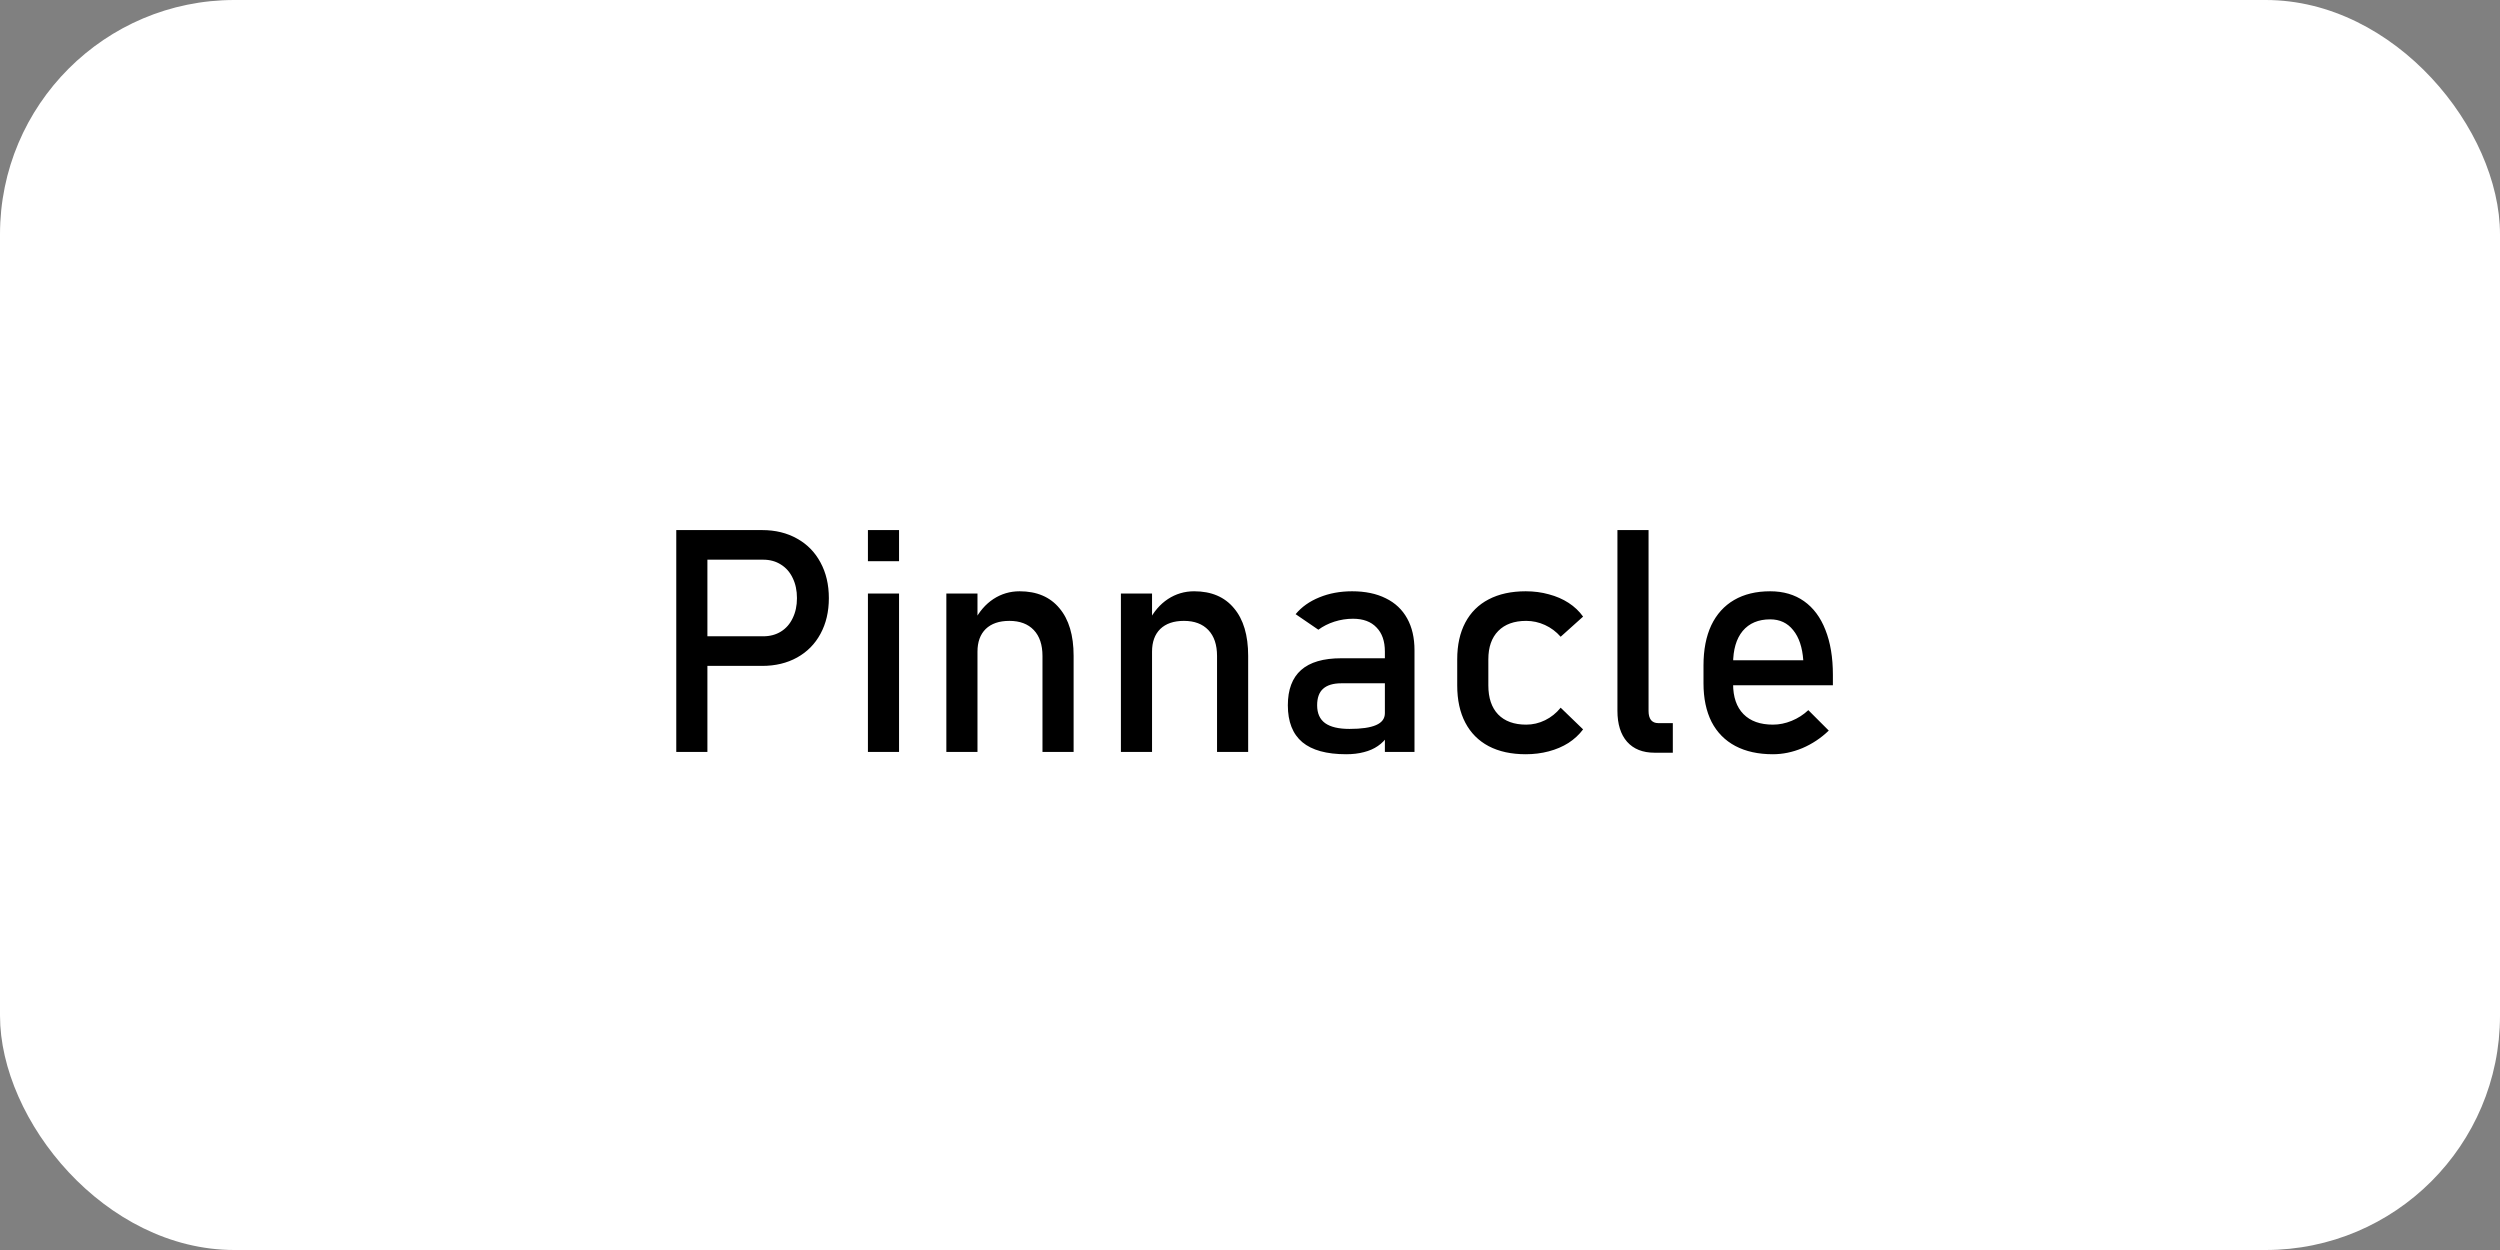 <svg width="256" height="128" viewBox="0 0 256 128" fill="none" xmlns="http://www.w3.org/2000/svg">
<rect x="0" y="0" width="256" height="128" fill="#808080" stroke="none"/>
<rect width="256" height="128" rx="24" fill="white"/>
<path d="M70.891 65.156H78.156C78.844 65.156 79.448 64.995 79.969 64.672C80.49 64.349 80.891 63.891 81.172 63.297C81.463 62.703 81.609 62.021 81.609 61.25C81.609 60.469 81.463 59.781 81.172 59.188C80.891 58.594 80.49 58.135 79.969 57.812C79.448 57.479 78.844 57.312 78.156 57.312H70.891V54.281H78.047C79.401 54.281 80.594 54.573 81.625 55.156C82.656 55.729 83.453 56.542 84.016 57.594C84.588 58.646 84.875 59.865 84.875 61.25C84.875 62.635 84.588 63.854 84.016 64.906C83.453 65.948 82.656 66.755 81.625 67.328C80.594 67.901 79.401 68.188 78.047 68.188H70.891V65.156ZM69.25 54.281H72.438V77H69.25V54.281ZM88.875 54.281H92.062V57.469H88.875V54.281ZM88.875 60.781H92.062V77H88.875V60.781ZM96.906 60.781H100.094V77H96.906V60.781ZM106.75 67.172C106.75 66.026 106.453 65.141 105.859 64.516C105.266 63.891 104.432 63.578 103.359 63.578C102.318 63.578 101.51 63.854 100.938 64.406C100.375 64.958 100.094 65.734 100.094 66.734L99.766 63.609C100.266 62.63 100.917 61.875 101.719 61.344C102.531 60.812 103.427 60.547 104.406 60.547C106.167 60.547 107.526 61.125 108.484 62.281C109.453 63.427 109.938 65.052 109.938 67.156V77H106.75V67.172ZM114.781 60.781H117.969V77H114.781V60.781ZM124.625 67.172C124.625 66.026 124.328 65.141 123.734 64.516C123.141 63.891 122.307 63.578 121.234 63.578C120.193 63.578 119.385 63.854 118.812 64.406C118.25 64.958 117.969 65.734 117.969 66.734L117.641 63.609C118.141 62.63 118.792 61.875 119.594 61.344C120.406 60.812 121.302 60.547 122.281 60.547C124.042 60.547 125.401 61.125 126.359 62.281C127.328 63.427 127.812 65.052 127.812 67.156V77H124.625V67.172ZM141.812 66.719C141.812 65.656 141.526 64.833 140.953 64.25C140.391 63.656 139.589 63.359 138.547 63.359C137.901 63.359 137.266 63.458 136.641 63.656C136.026 63.854 135.479 64.13 135 64.484L132.672 62.891C133.286 62.151 134.094 61.578 135.094 61.172C136.104 60.755 137.224 60.547 138.453 60.547C139.797 60.547 140.948 60.786 141.906 61.266C142.865 61.734 143.594 62.422 144.094 63.328C144.594 64.224 144.844 65.307 144.844 66.578V77H141.812V66.719ZM137.844 77.234C135.844 77.234 134.349 76.823 133.359 76C132.37 75.167 131.875 73.906 131.875 72.219C131.875 70.615 132.328 69.412 133.234 68.609C134.141 67.807 135.51 67.406 137.344 67.406H141.953L142.172 69.969H137.359C136.526 69.969 135.901 70.156 135.484 70.531C135.078 70.896 134.875 71.458 134.875 72.219C134.875 73.042 135.146 73.651 135.688 74.047C136.24 74.443 137.073 74.641 138.188 74.641C139.406 74.641 140.312 74.51 140.906 74.25C141.51 73.99 141.812 73.583 141.812 73.031L142.141 75.312C141.859 75.75 141.51 76.109 141.094 76.391C140.688 76.672 140.214 76.88 139.672 77.016C139.13 77.162 138.521 77.234 137.844 77.234ZM156.234 77.234C154.755 77.234 153.49 76.958 152.438 76.406C151.396 75.854 150.599 75.052 150.047 74C149.495 72.948 149.219 71.677 149.219 70.188V67.516C149.219 66.047 149.495 64.792 150.047 63.75C150.599 62.708 151.396 61.917 152.438 61.375C153.49 60.823 154.755 60.547 156.234 60.547C157.078 60.547 157.87 60.651 158.609 60.859C159.359 61.057 160.031 61.349 160.625 61.734C161.219 62.12 161.714 62.589 162.109 63.141L159.812 65.203C159.354 64.682 158.818 64.281 158.203 64C157.589 63.719 156.948 63.578 156.281 63.578C155.052 63.578 154.099 63.922 153.422 64.609C152.745 65.297 152.406 66.266 152.406 67.516V70.188C152.406 71.469 152.74 72.458 153.406 73.156C154.083 73.854 155.042 74.203 156.281 74.203C156.958 74.203 157.604 74.052 158.219 73.75C158.833 73.448 159.365 73.021 159.812 72.469L162.109 74.688C161.703 75.229 161.203 75.693 160.609 76.078C160.016 76.453 159.344 76.74 158.594 76.938C157.854 77.135 157.068 77.234 156.234 77.234ZM168.812 72.812C168.812 73.208 168.896 73.516 169.062 73.734C169.24 73.943 169.484 74.047 169.797 74.047H171.297V77.078H169.422C168.214 77.078 167.276 76.703 166.609 75.953C165.953 75.203 165.625 74.146 165.625 72.781V54.281H168.812V72.812ZM181.547 77.234C180.047 77.234 178.766 76.953 177.703 76.391C176.641 75.828 175.828 75.005 175.266 73.922C174.714 72.828 174.438 71.51 174.438 69.969V68.141C174.438 66.537 174.703 65.167 175.234 64.031C175.776 62.896 176.557 62.031 177.578 61.438C178.599 60.844 179.828 60.547 181.266 60.547C182.62 60.547 183.776 60.885 184.734 61.562C185.693 62.24 186.422 63.219 186.922 64.5C187.432 65.781 187.688 67.318 187.688 69.109V70.172H176.75V67.609H184.656C184.562 66.287 184.219 65.26 183.625 64.531C183.042 63.792 182.255 63.422 181.266 63.422C180.057 63.422 179.12 63.818 178.453 64.609C177.797 65.401 177.469 66.521 177.469 67.969V70.031C177.469 71.375 177.823 72.406 178.531 73.125C179.24 73.844 180.245 74.203 181.547 74.203C182.193 74.203 182.833 74.073 183.469 73.812C184.104 73.552 184.672 73.188 185.172 72.719L187.266 74.812C186.464 75.583 185.562 76.182 184.562 76.609C183.562 77.026 182.557 77.234 181.547 77.234Z" fill="black"/>
</svg>
